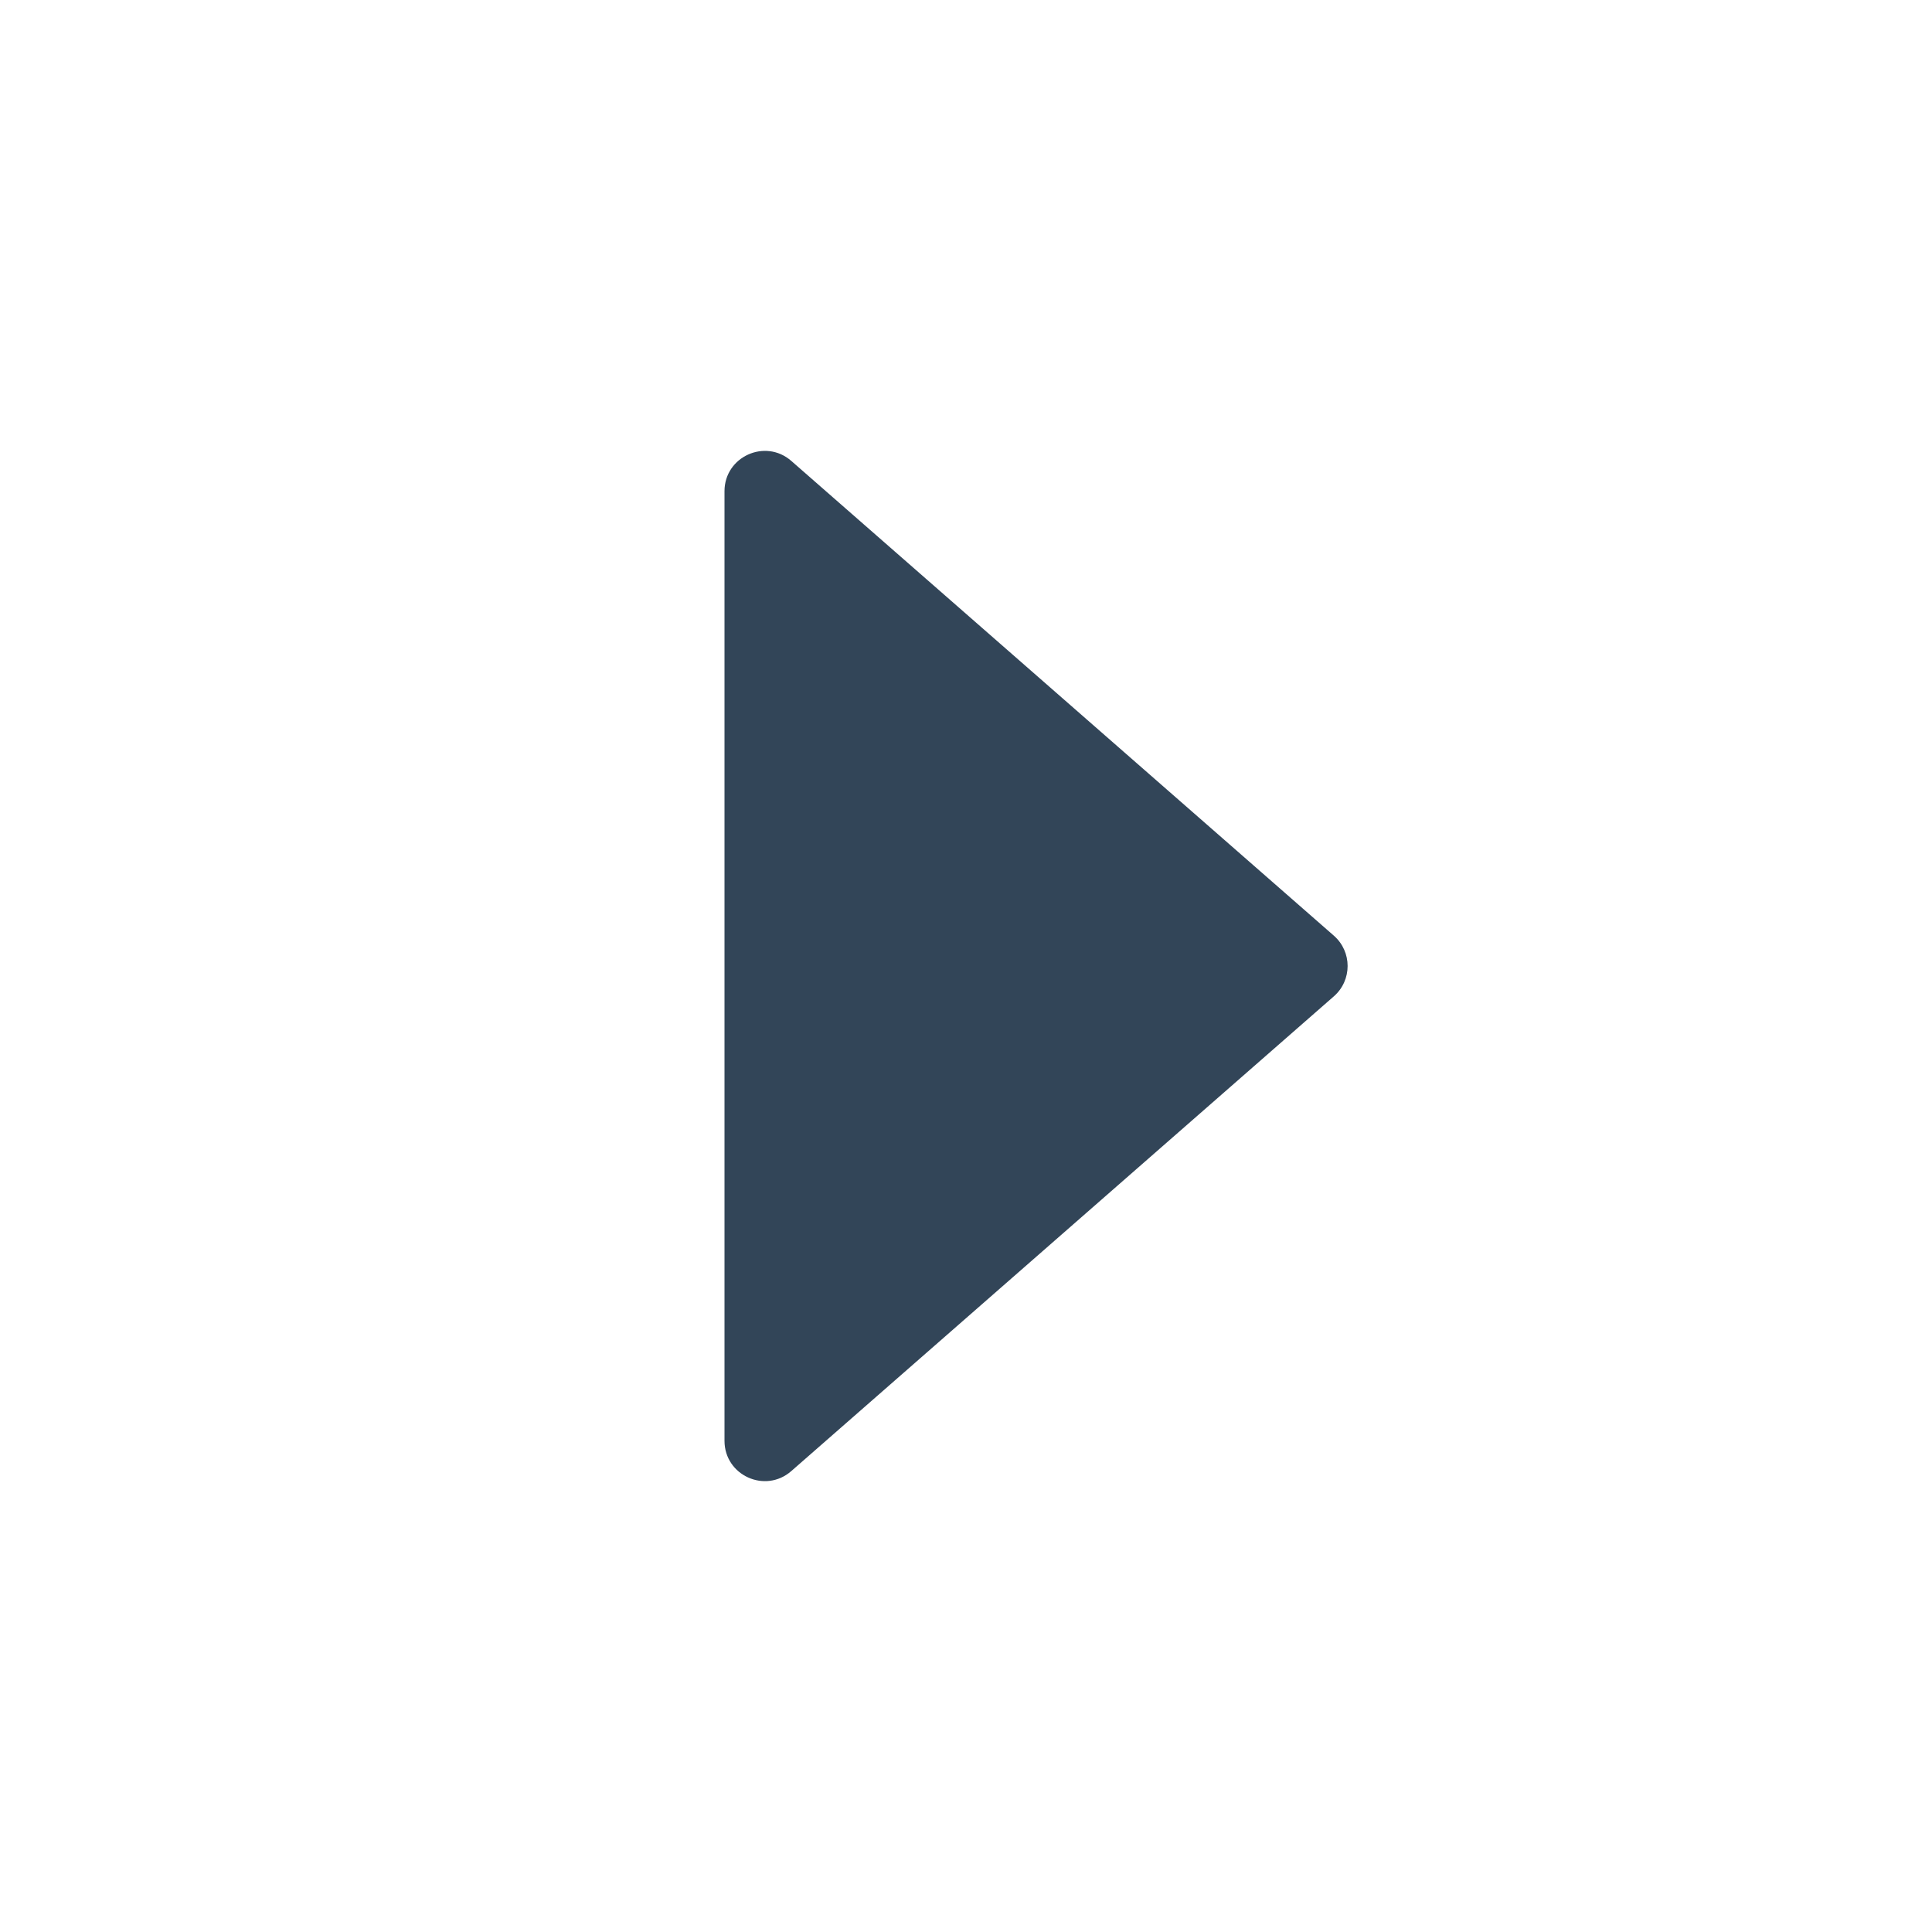 <svg width="48" height="48" viewBox="0 0 48 48" fill="none" xmlns="http://www.w3.org/2000/svg">
<path d="M33.14 23.247C33.595 23.646 33.595 24.354 33.14 24.753L19.659 36.549C19.012 37.115 18 36.656 18 35.796L18 12.204C18 11.345 19.012 10.886 19.659 11.451L33.14 23.247Z" fill="#324558"/>
</svg>
